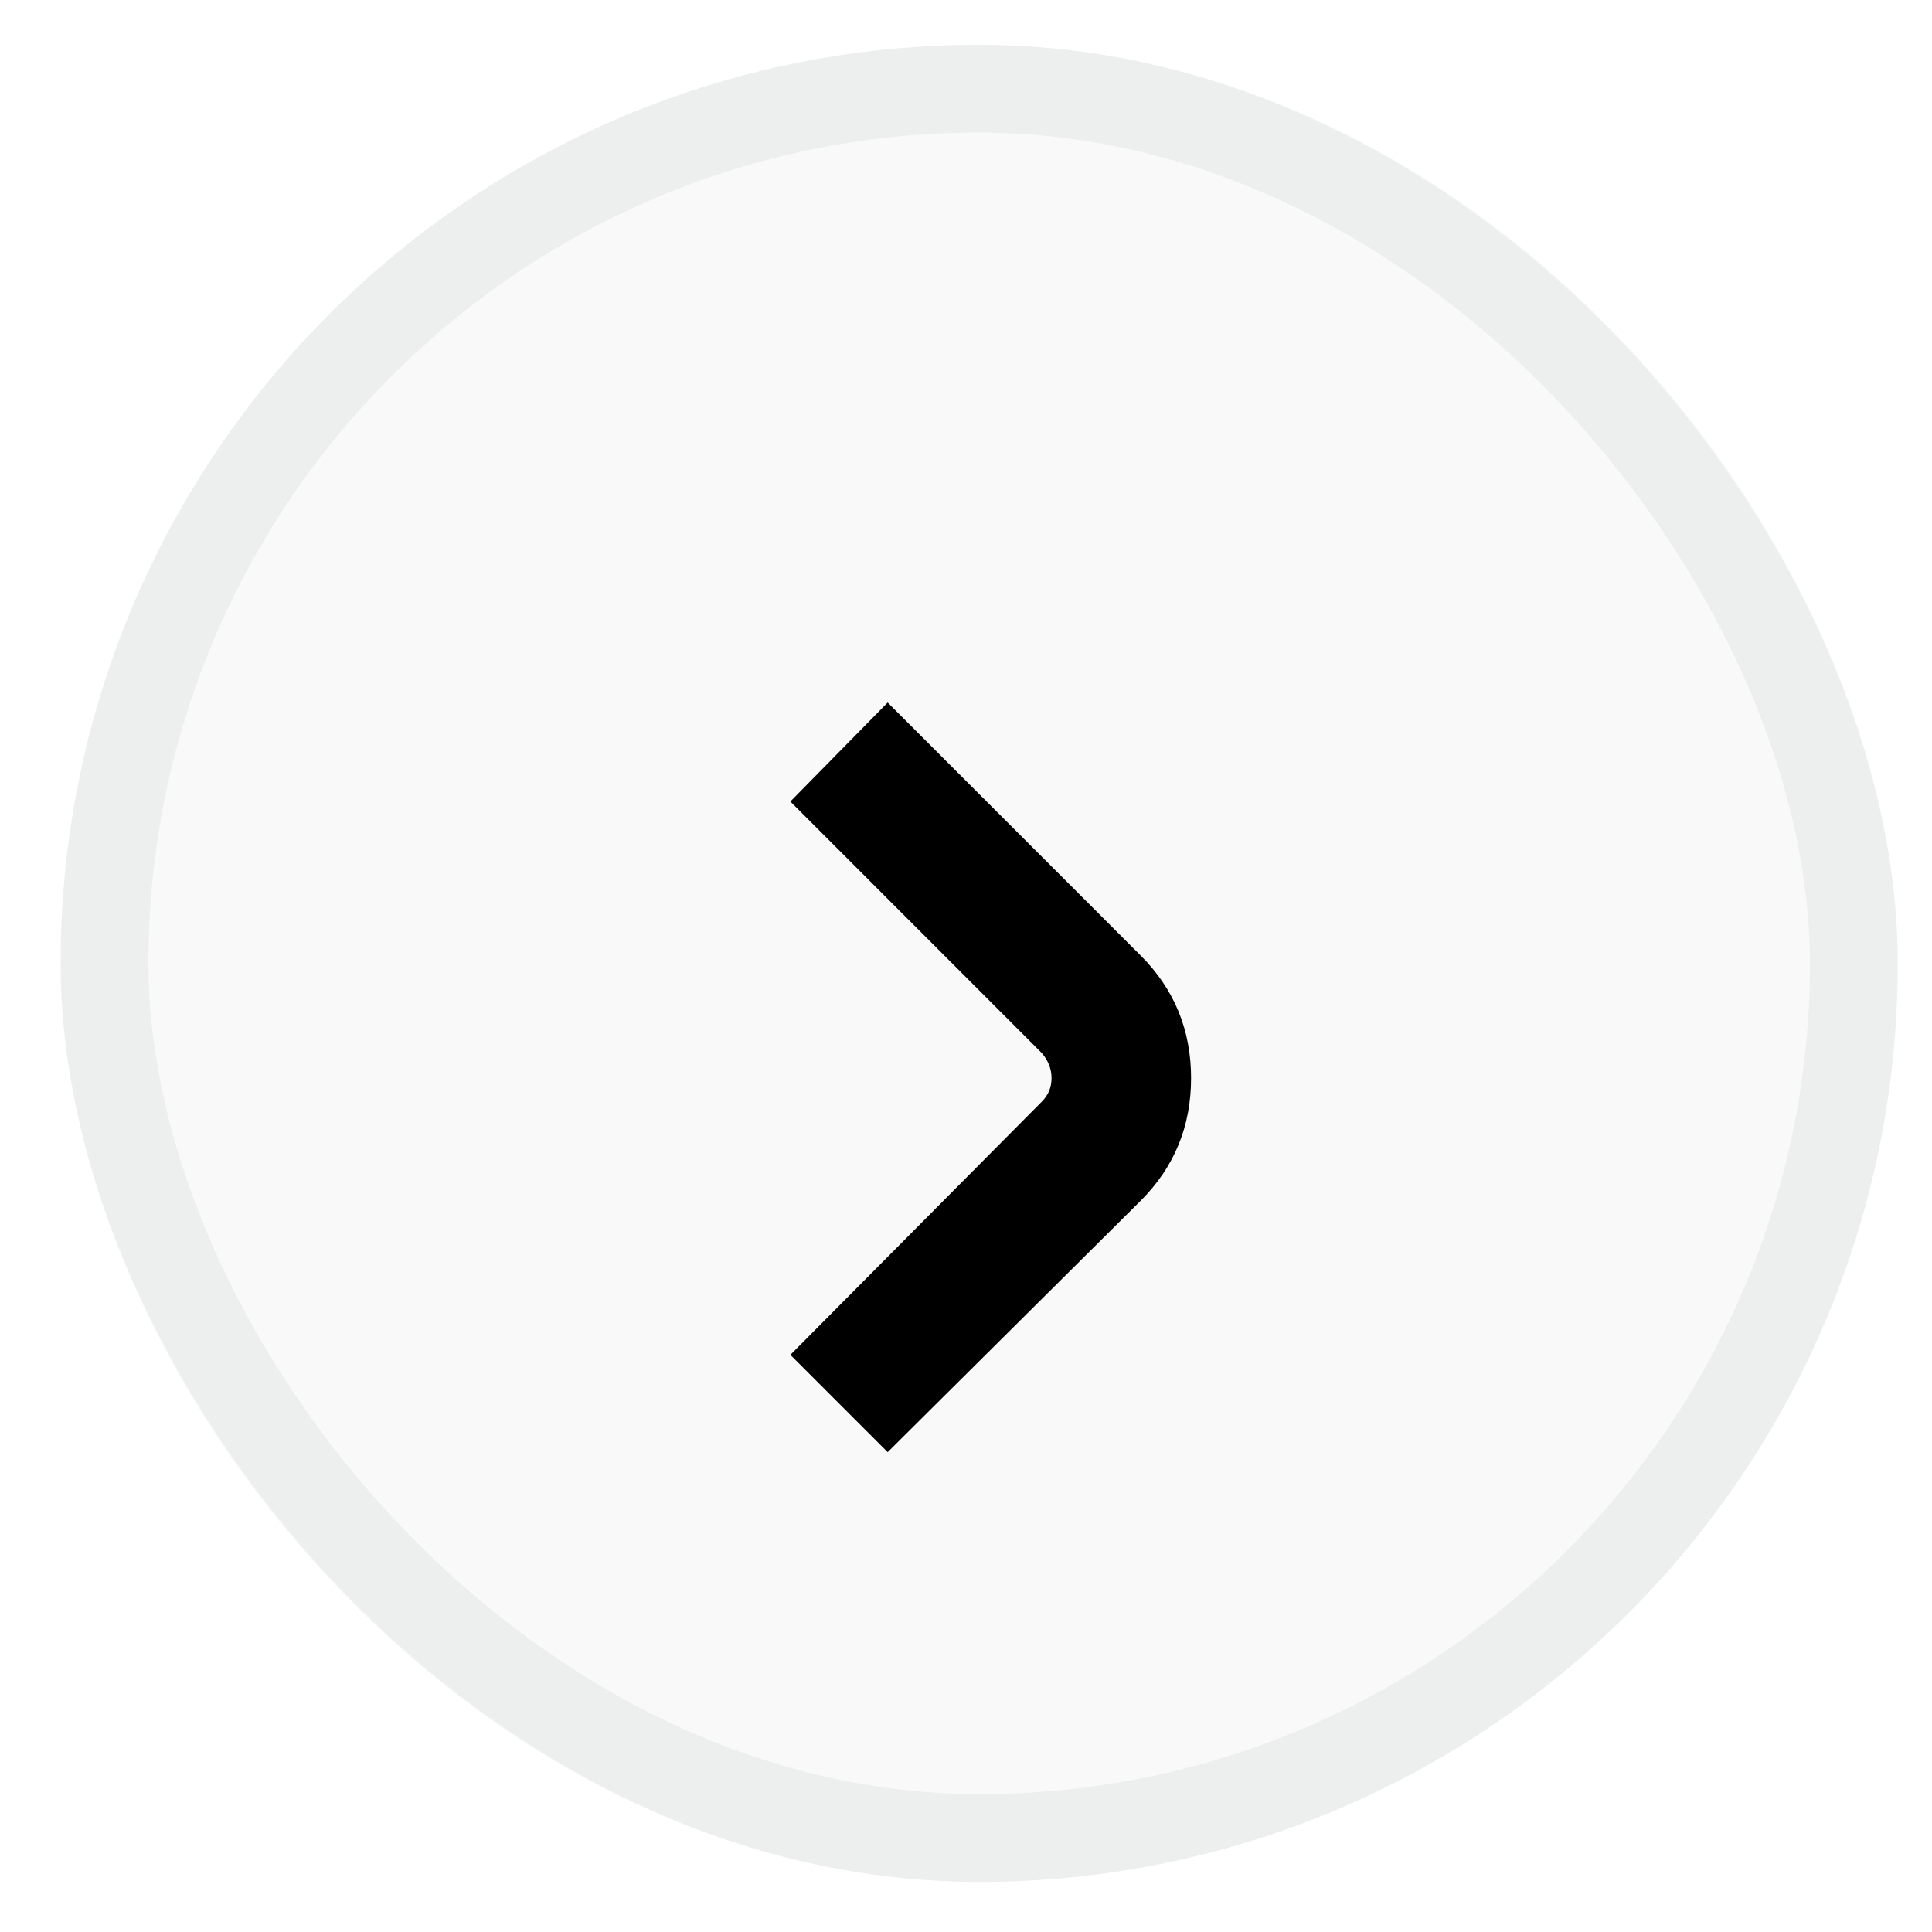 <svg width="22" height="22" viewBox="0 0 22 22" fill="none" xmlns="http://www.w3.org/2000/svg">
<rect x="0.69" y="0.51" width="20.92" height="20.92" rx="10.46" fill="#001F1F" fill-opacity="0.024"/>
<rect x="1.19" y="1.01" width="19.92" height="19.92" rx="9.96" stroke="#001F1F" stroke-opacity="0.048"/>
<path d="M10.108 8L12.99 10.882C13.372 11.264 13.563 11.729 13.563 12.277C13.563 12.825 13.372 13.29 12.99 13.672L10.108 16.536L9 15.428L11.863 12.545C11.937 12.471 11.974 12.382 11.974 12.277C11.974 12.173 11.937 12.077 11.863 11.991L9 9.127L10.108 8Z" fill="black"/>
</svg>
